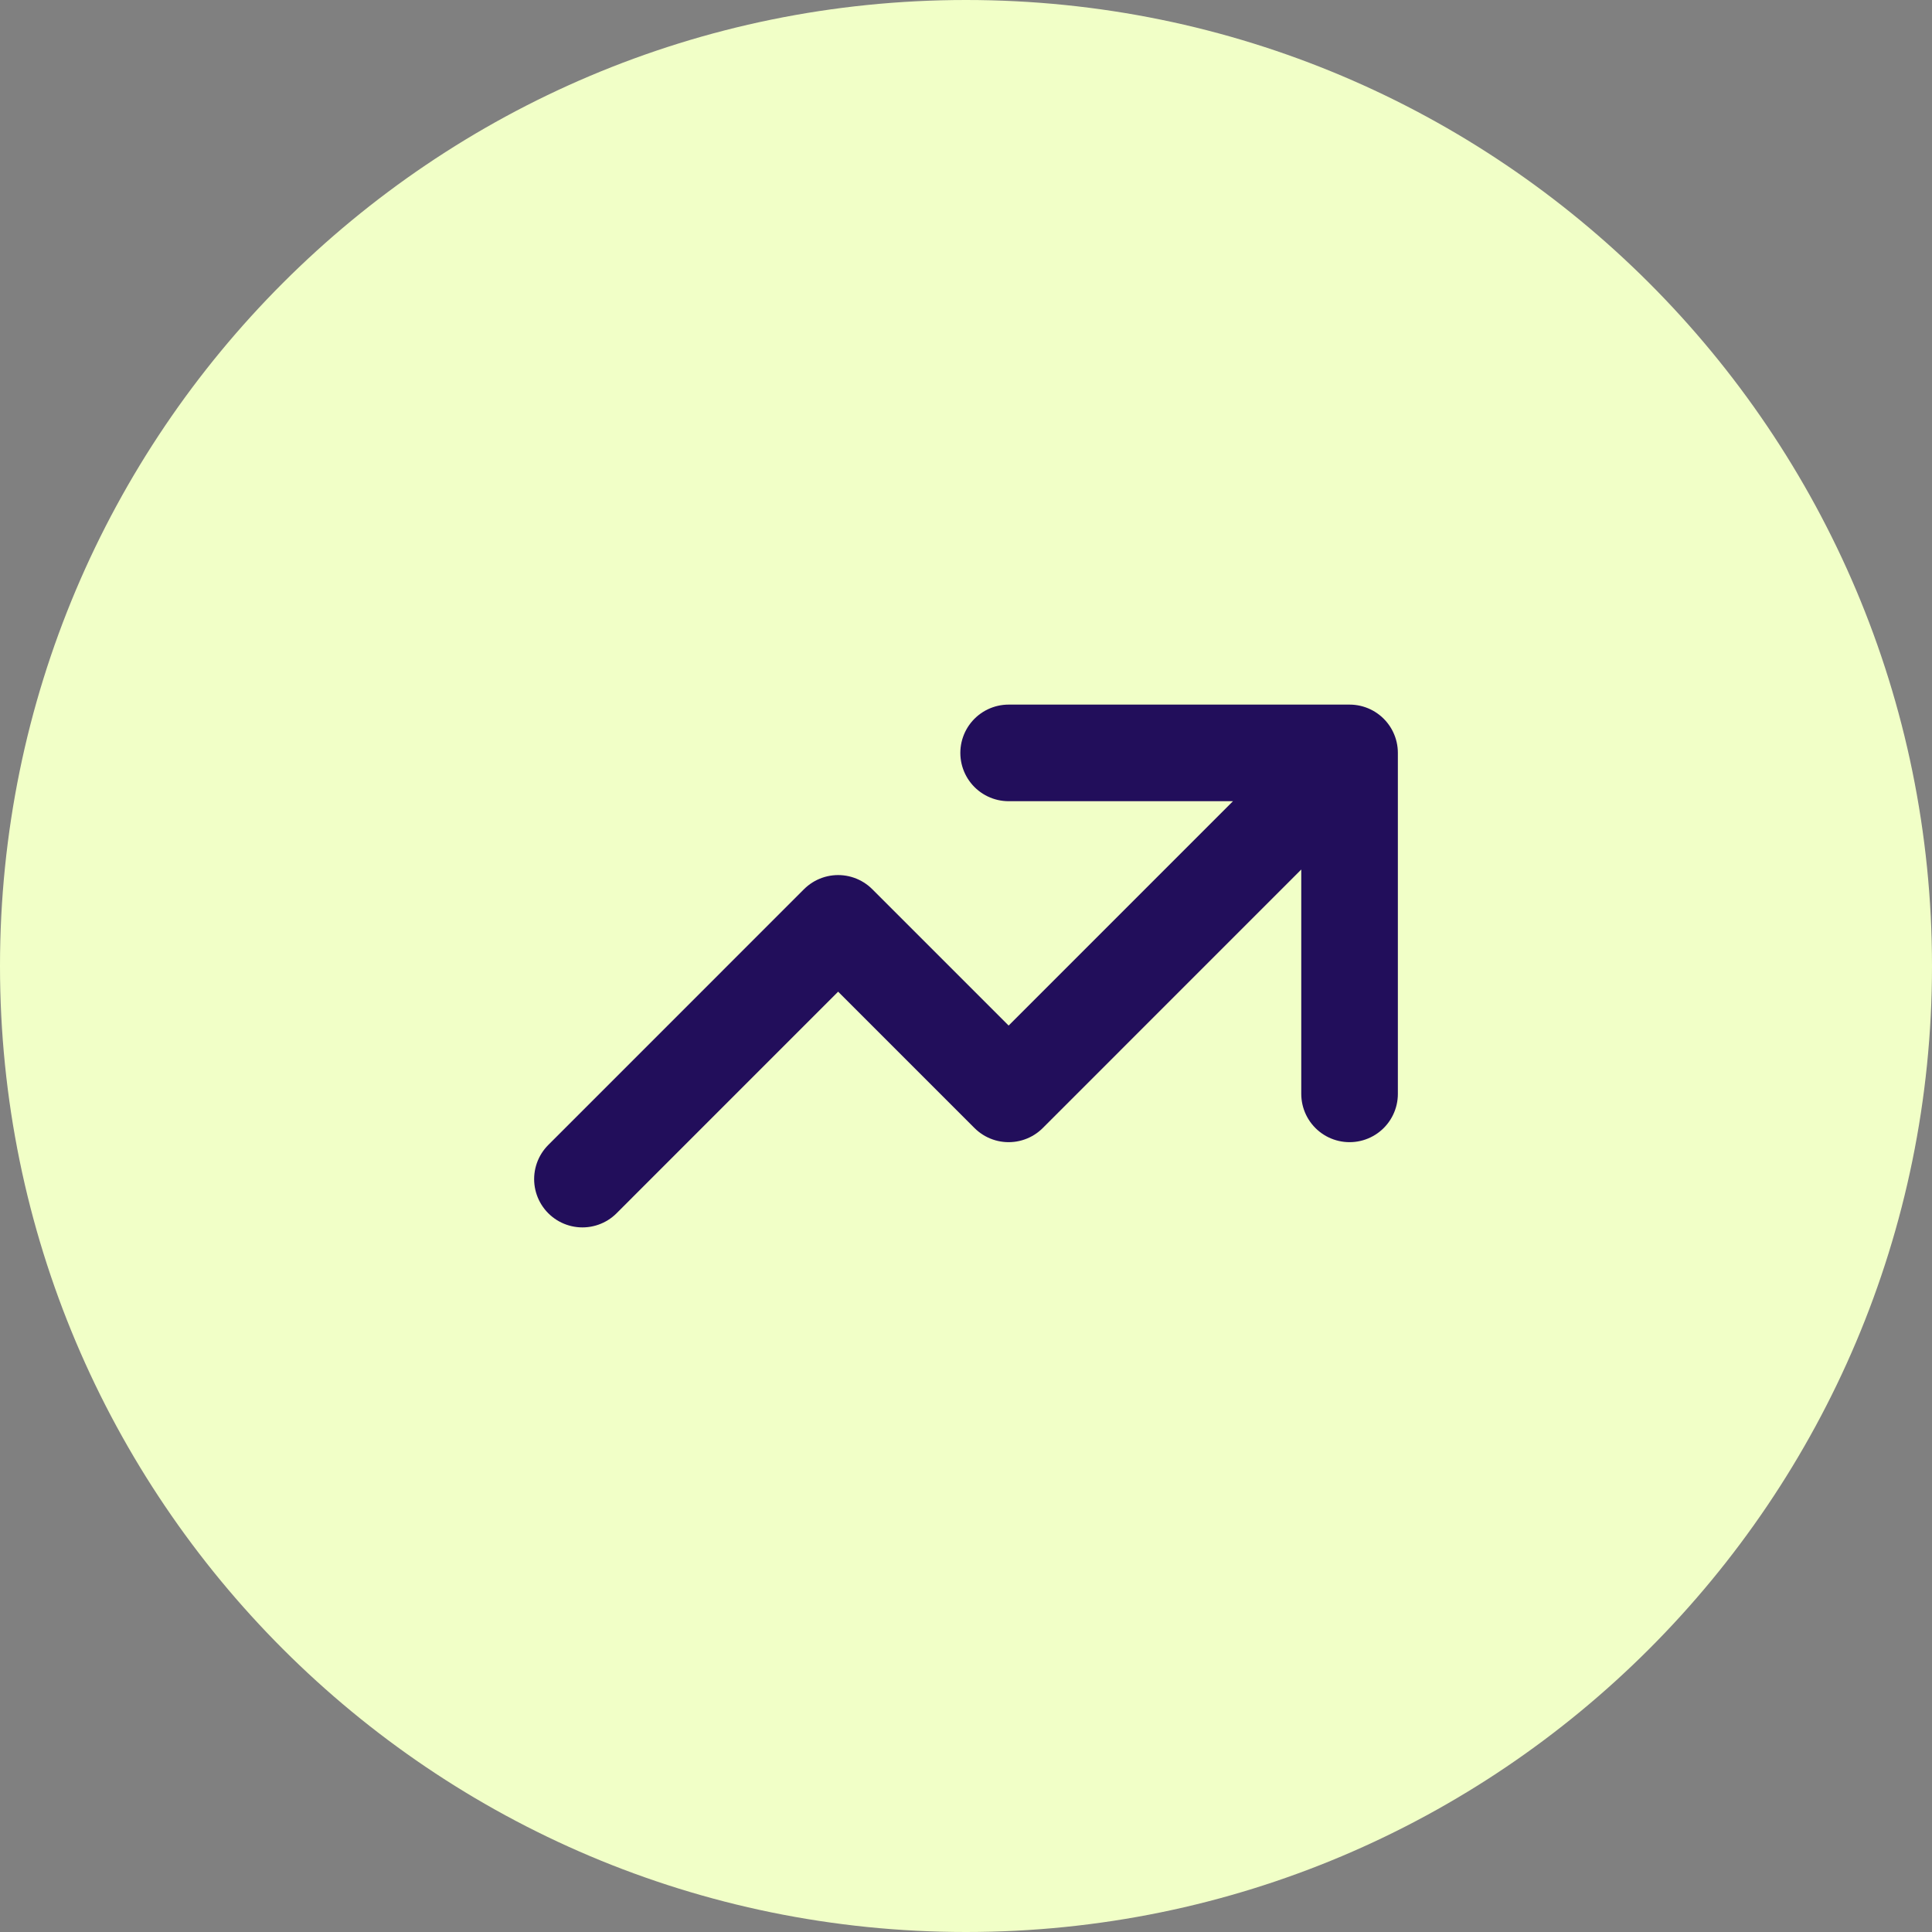 <svg width="60" height="60" viewBox="0 0 60 60" fill="none" xmlns="http://www.w3.org/2000/svg">
<rect x="0" y="0" width="60" height="60" fill="#808080" stroke="none"/>
<g clip-path="url(#clip0_1_63)">
<path d="M30 60C46.569 60 60 46.569 60 30C60 13.431 46.569 0 30 0C13.431 0 0 13.431 0 30C0 46.569 13.431 60 30 60Z" fill="#F1FFC7"/>
<path d="M31.324 23.382H41.912M41.912 23.382V33.971M41.912 23.382L31.324 33.971L26.029 28.676L18.088 36.618" stroke="#220E5B" stroke-width="3" stroke-linecap="round" stroke-linejoin="round"/>
</g>
<defs>
<clipPath id="clip0_1_63">
<rect width="60" height="60" fill="white"/>
</clipPath>
</defs>
</svg>
